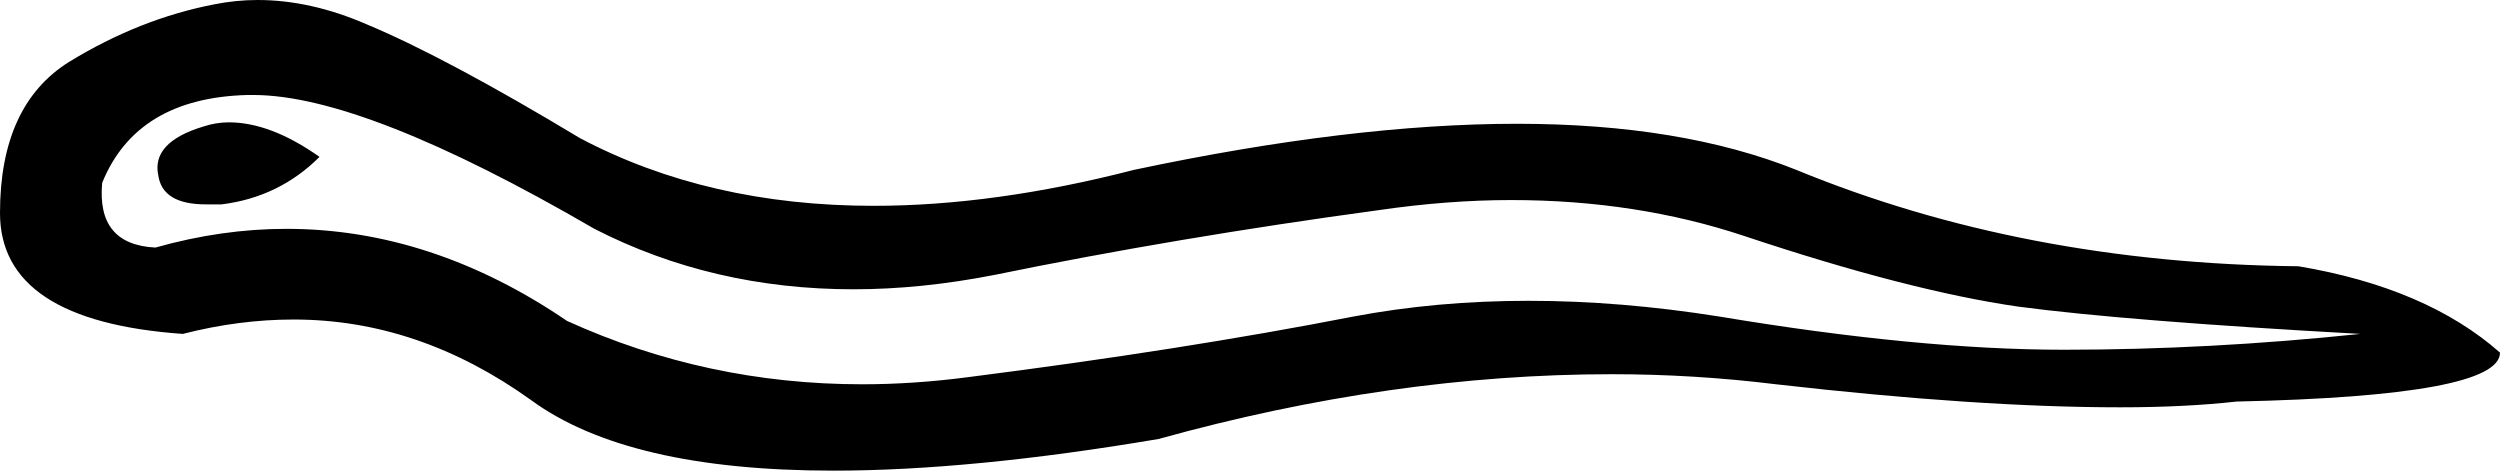 <?xml version='1.0' encoding ='UTF-8' standalone='yes'?>
<svg width='17.37' height='3.27' xmlns='http://www.w3.org/2000/svg' xmlns:xlink='http://www.w3.org/1999/xlink' >
<path style='fill:black; stroke:none' d=' M 1.59 0.85  Q 1.5 0.85 1.41 0.88  Q 1.05 0.99 1.1 1.22  Q 1.13 1.42 1.43 1.42  Q 1.48 1.42 1.54 1.42  Q 1.94 1.37 2.22 1.09  Q 1.88 0.85 1.59 0.85  Z  M 1.76 0.66  Q 2.53 0.66 4.13 1.59  Q 4.95 2.01 5.93 2.01  Q 6.4 2.01 6.91 1.91  Q 8.18 1.65 9.58 1.46  Q 10.06 1.39 10.5 1.39  Q 11.37 1.39 12.12 1.64  Q 13.26 2.02 14.02 2.13  Q 14.77 2.23 16.4 2.32  Q 15.35 2.43 14.34 2.43  Q 13.33 2.43 11.95 2.2  Q 11.26 2.09 10.62 2.09  Q 9.98 2.09 9.4 2.2  Q 8.22 2.43 6.73 2.62  Q 6.35 2.67 5.99 2.67  Q 4.91 2.67 3.94 2.23  Q 3 1.59 1.99 1.59  Q 1.54 1.59 1.08 1.72  Q 0.67 1.7 0.71 1.27  Q 0.95 0.68 1.72 0.66  Q 1.74 0.66 1.76 0.66  Z  M 1.79 0  Q 1.64 0 1.49 0.03  Q 0.97 0.13 0.48 0.43  Q 0 0.73 0 1.48  Q 0 2.23 1.27 2.32  Q 1.66 2.22 2.04 2.22  Q 2.91 2.22 3.69 2.78  Q 4.36 3.27 5.79 3.27  Q 6.75 3.27 8.05 3.05  Q 9.67 2.6 11.2 2.6  Q 11.77 2.6 12.34 2.67  Q 13.74 2.83 14.73 2.83  Q 15.18 2.83 15.54 2.79  Q 17.37 2.75 17.37 2.45  Q 16.86 2 15.97 1.85  Q 14.06 1.83 12.48 1.18  Q 11.68 0.86 10.54 0.86  Q 9.39 0.86 7.88 1.18  Q 6.91 1.43 6.07 1.43  Q 4.92 1.43 4.03 0.96  Q 3.1 0.4 2.55 0.17  Q 2.16 0 1.79 0  Z '/></svg>
